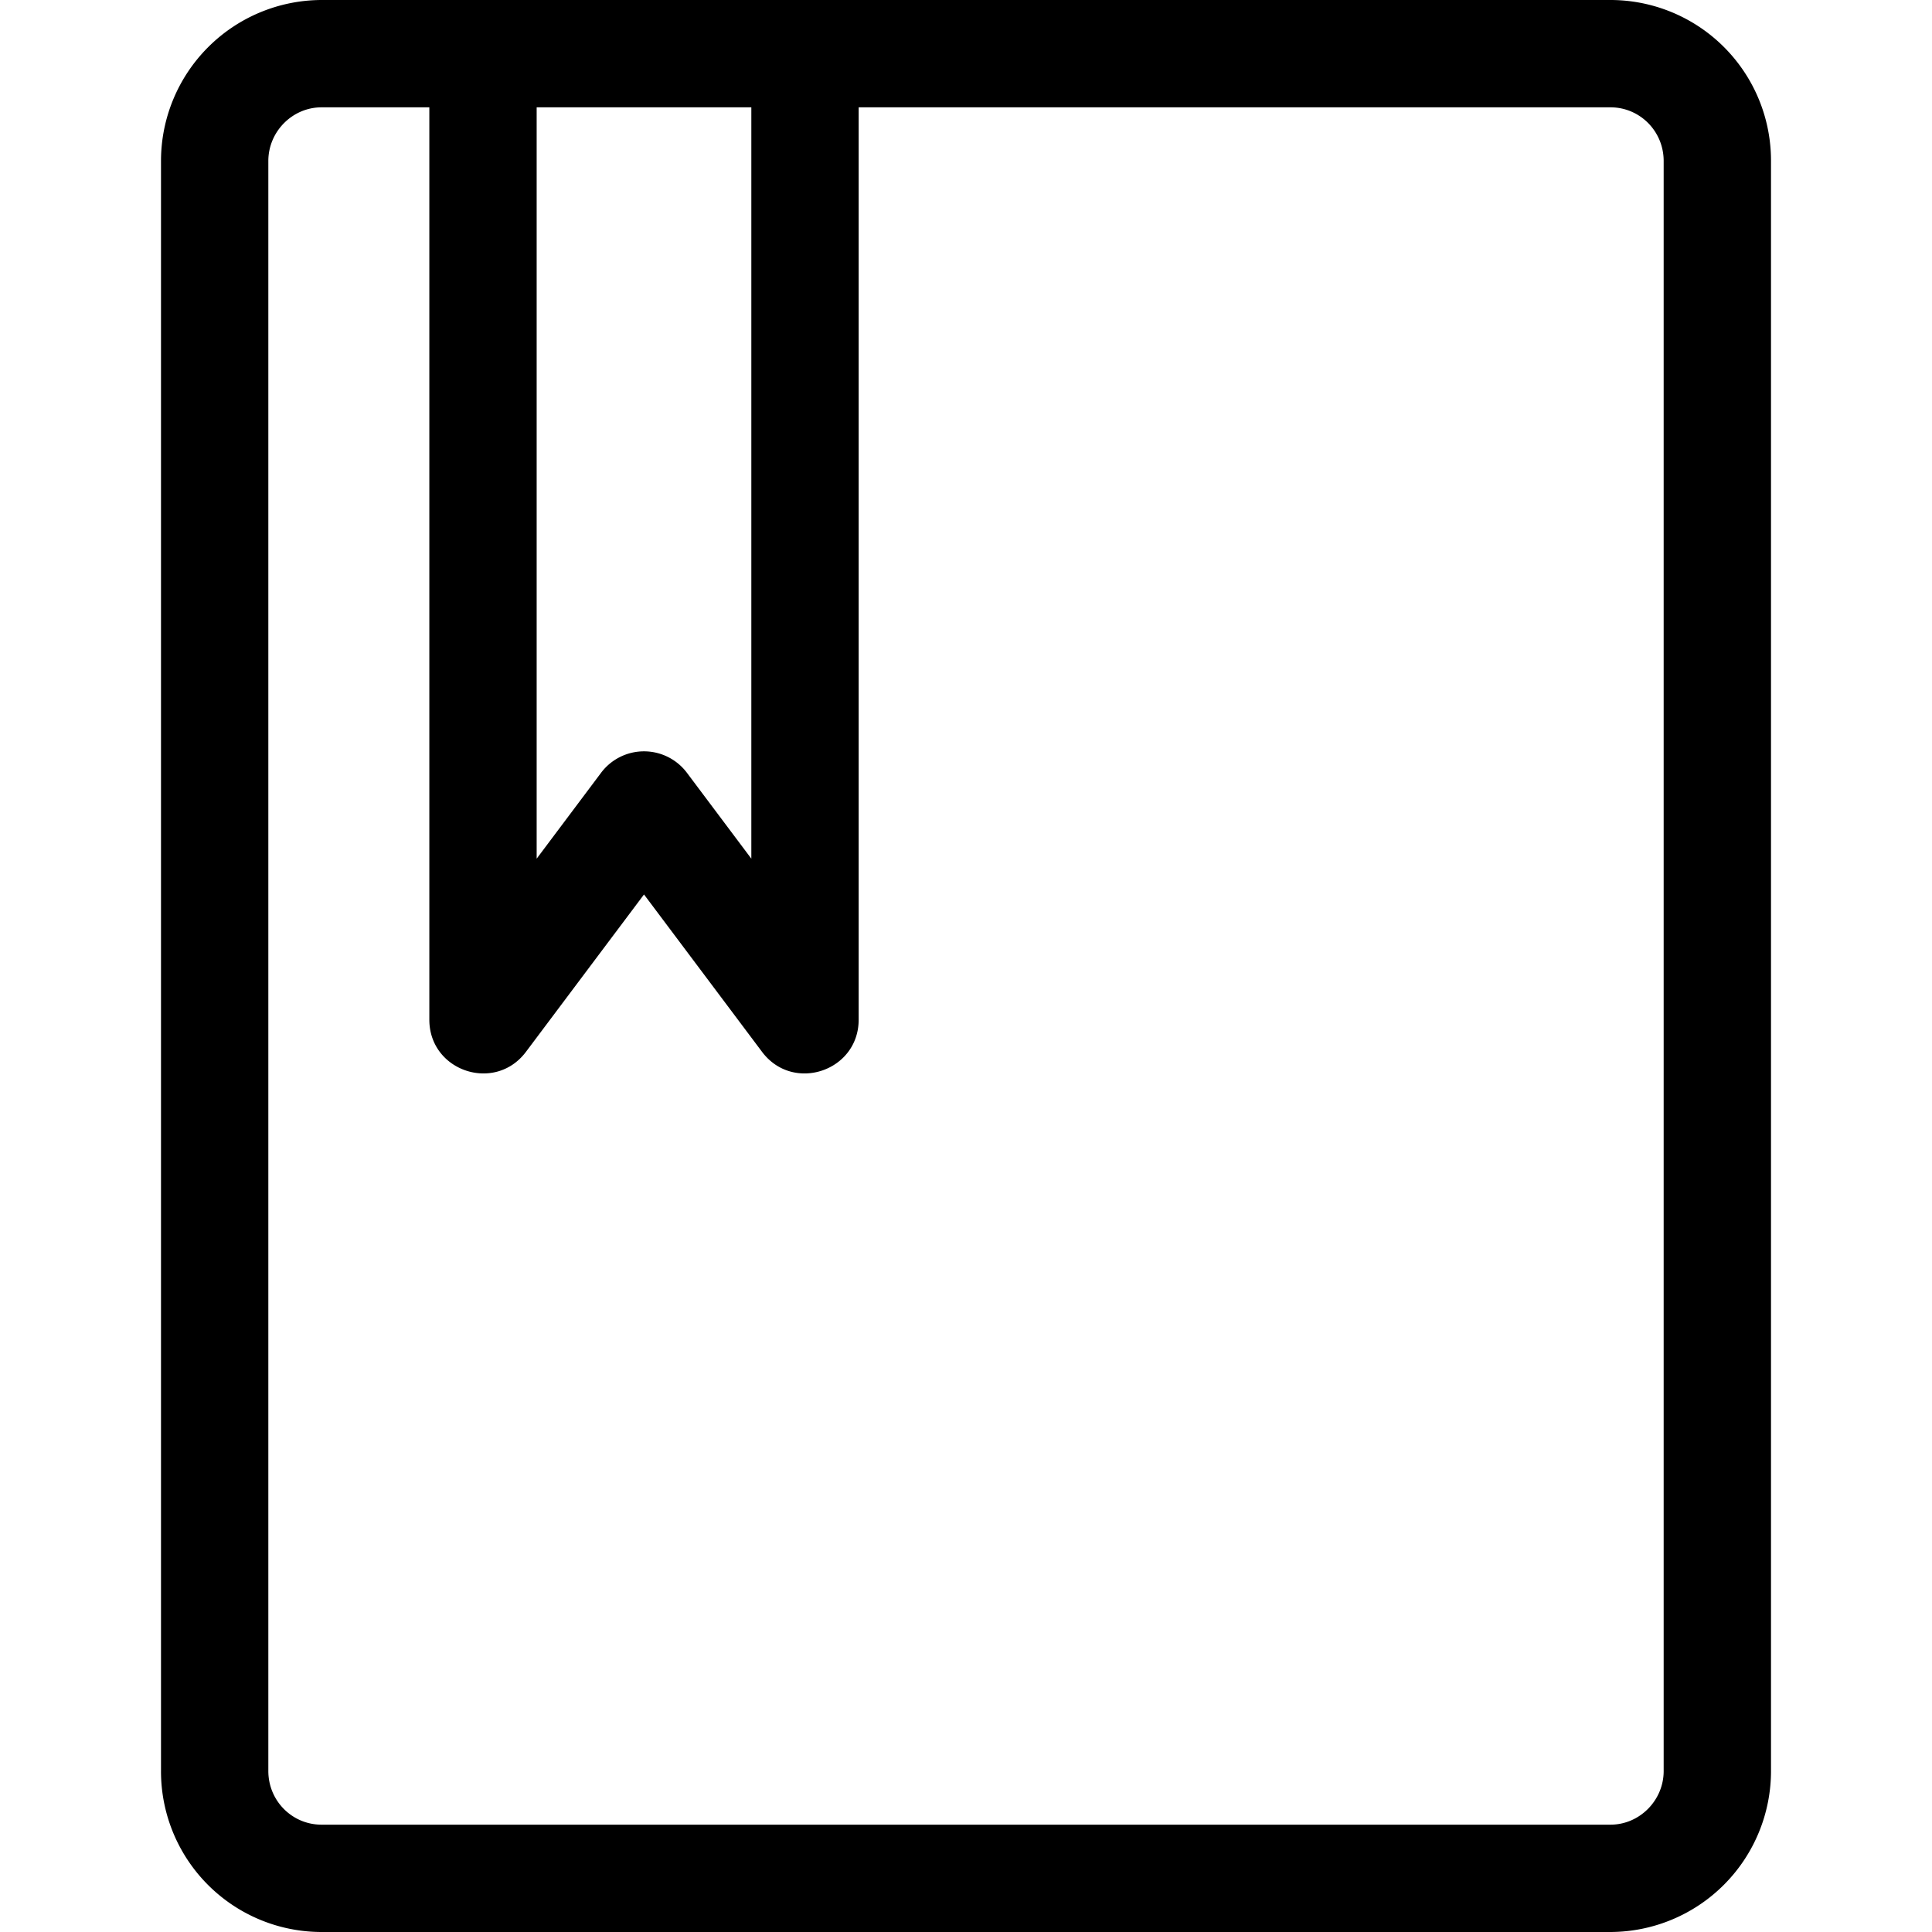 <svg viewBox="0 0 36 36" xmlns="http://www.w3.org/2000/svg" fill-rule="evenodd" clip-rule="evenodd" stroke-linejoin="round" stroke-miterlimit="1.414"><path d="M30.009 0A2.993 2.993 0 0 1 33 3v30a3 3 0 0 1-2.991 3H5.991A2.993 2.993 0 0 1 3 33V3a3 3 0 0 1 2.991-3h24.018zM16 2v17c0 .961-1.223 1.369-1.8.6L12 16.667 9.8 19.6c-.577.769-1.8.361-1.8-.6V2H5.991C5.45 2 5 2.45 5 3v30c0 .555.443 1 .991 1h24.018c.541 0 .991-.45.991-1V3c0-.555-.443-1-.991-1H16zm-2 0h-4v14l1.2-1.6a1 1 0 0 1 1.6 0L14 16V2z"/></svg>